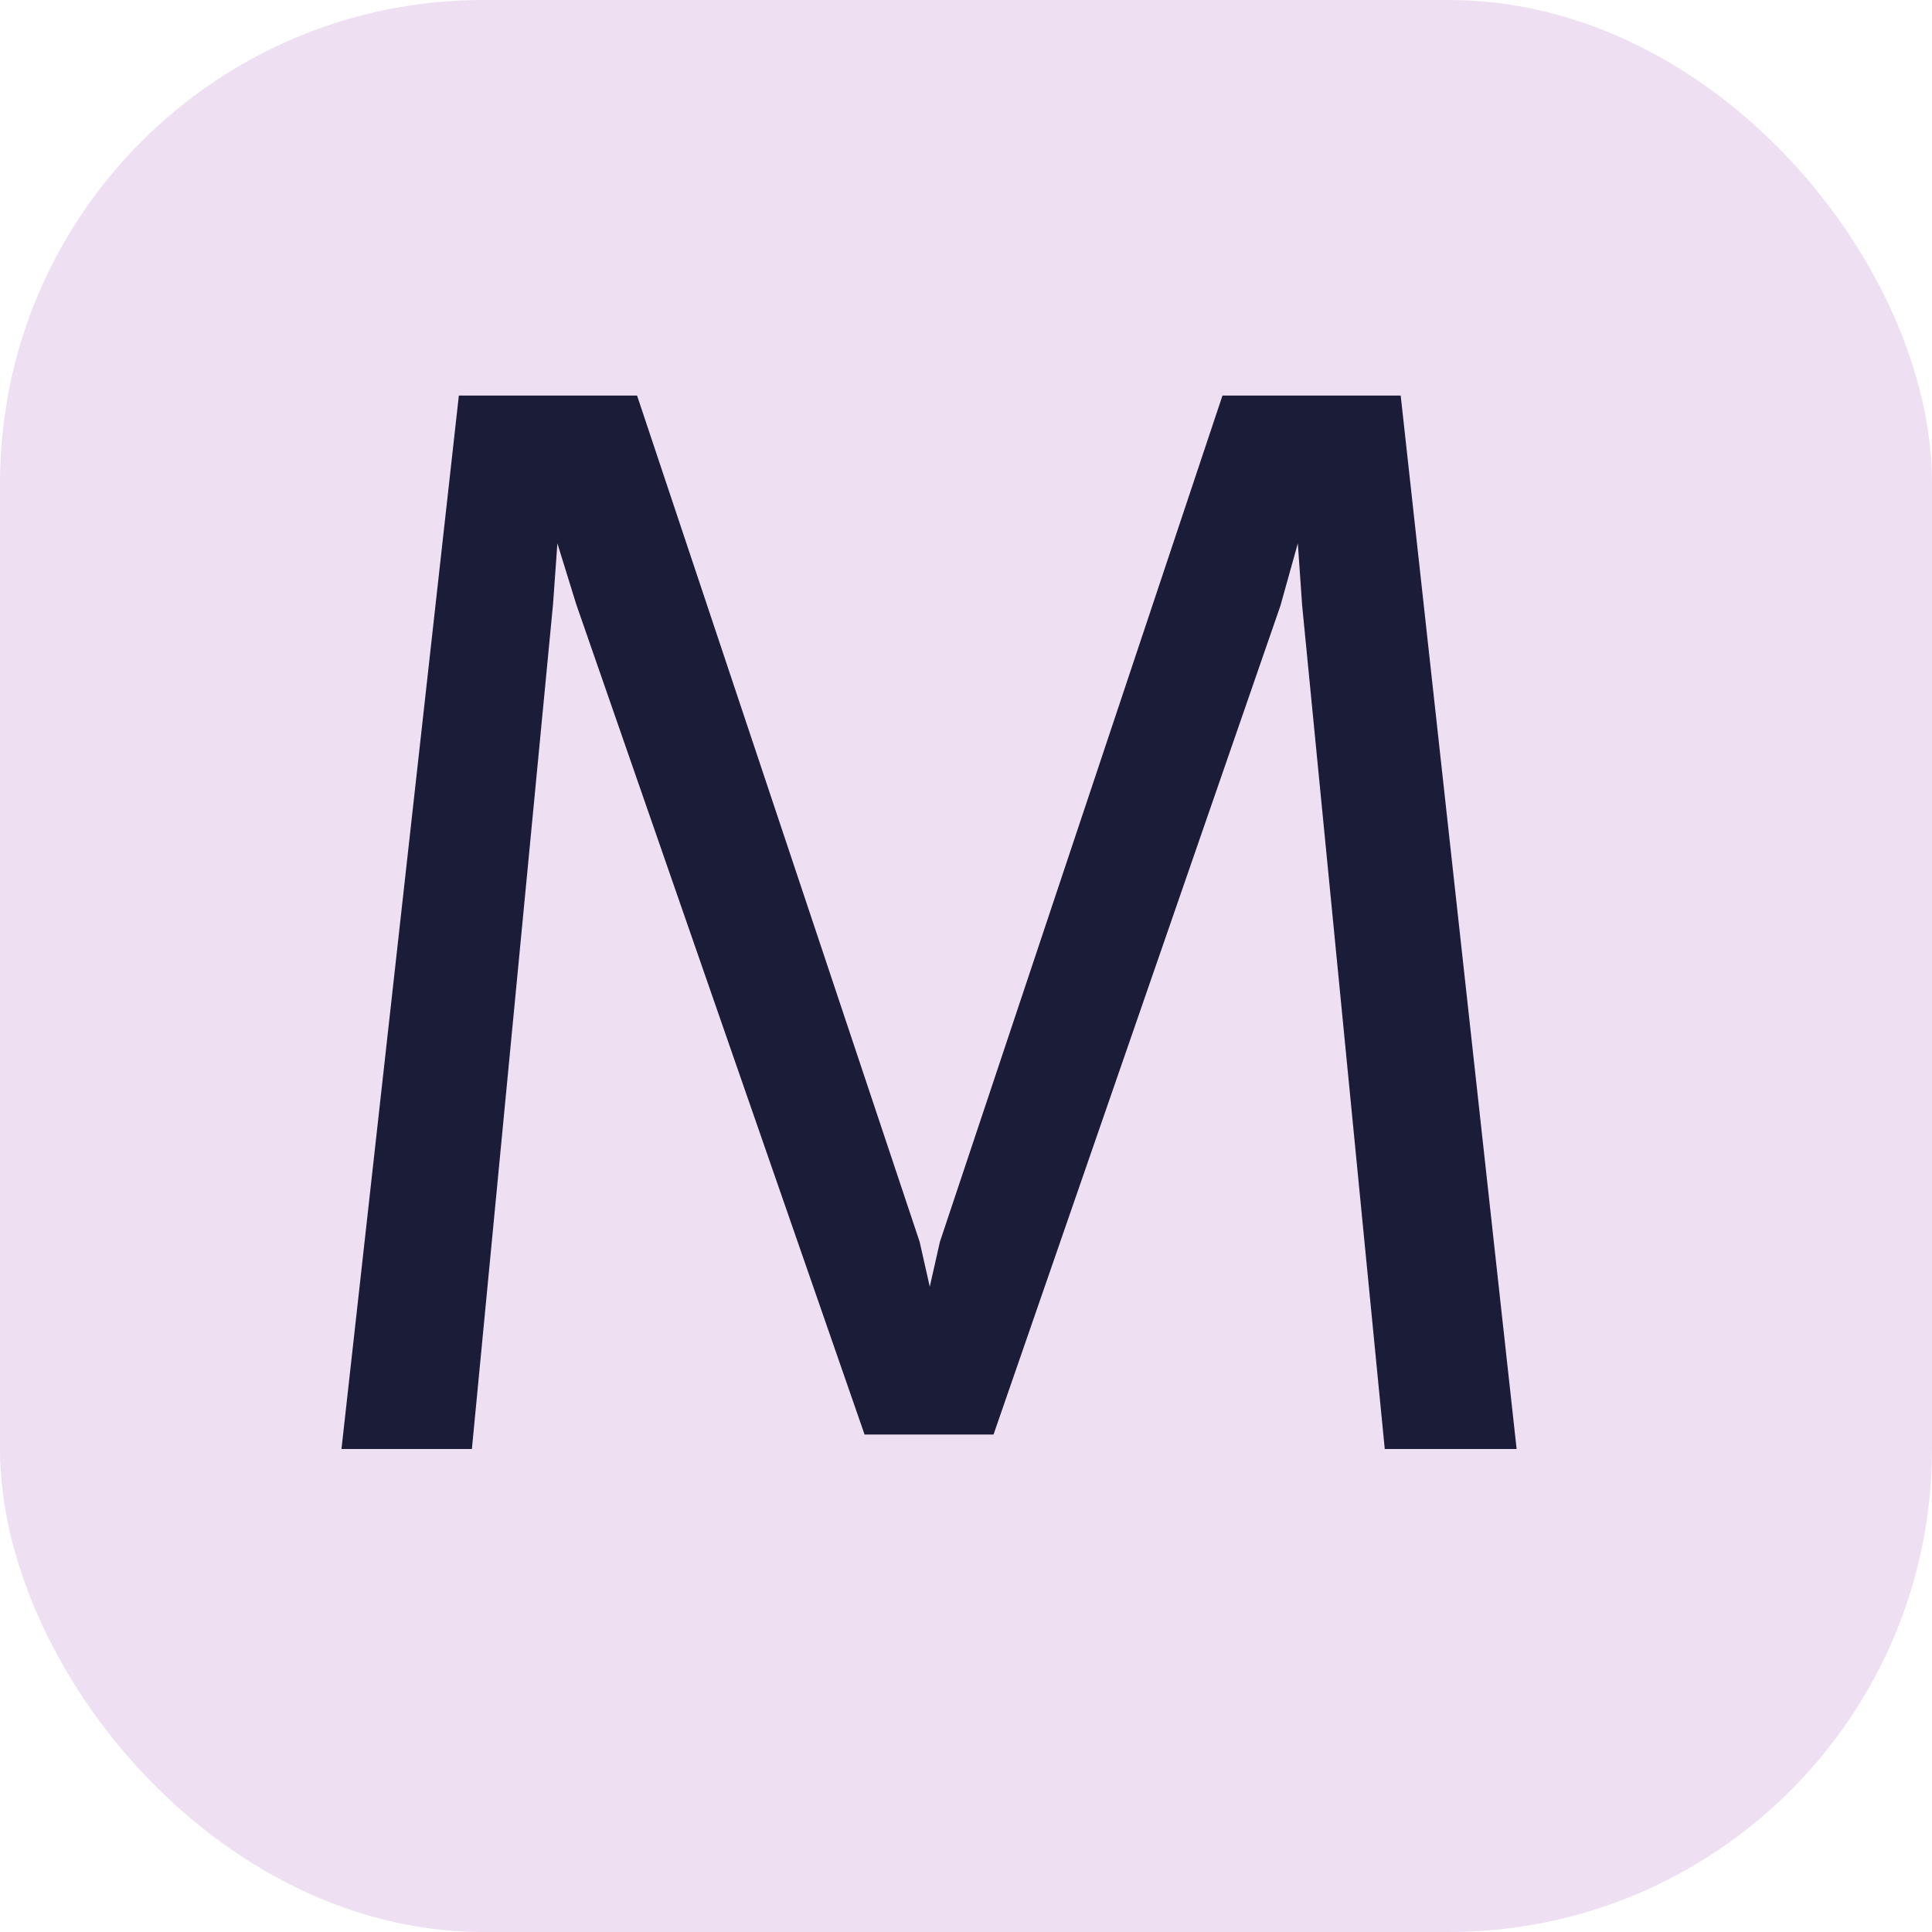 <svg width="16" height="16" viewBox="0 0 16 16" fill="none" xmlns="http://www.w3.org/2000/svg">
<rect width="16" height="16" rx="4" fill="#EEE0F2"/>
<path d="M2.828 12L3.8 3.276H5.276L7.616 10.284L7.7 10.656L7.784 10.284L10.124 3.276H11.6L12.56 12H11.468L10.784 5.016L10.748 4.5L10.604 5.016L8.228 11.88H7.16L4.772 5.004L4.616 4.5L4.58 5.004L3.908 12H2.828Z" fill="#1A1C38"/>
</svg>
